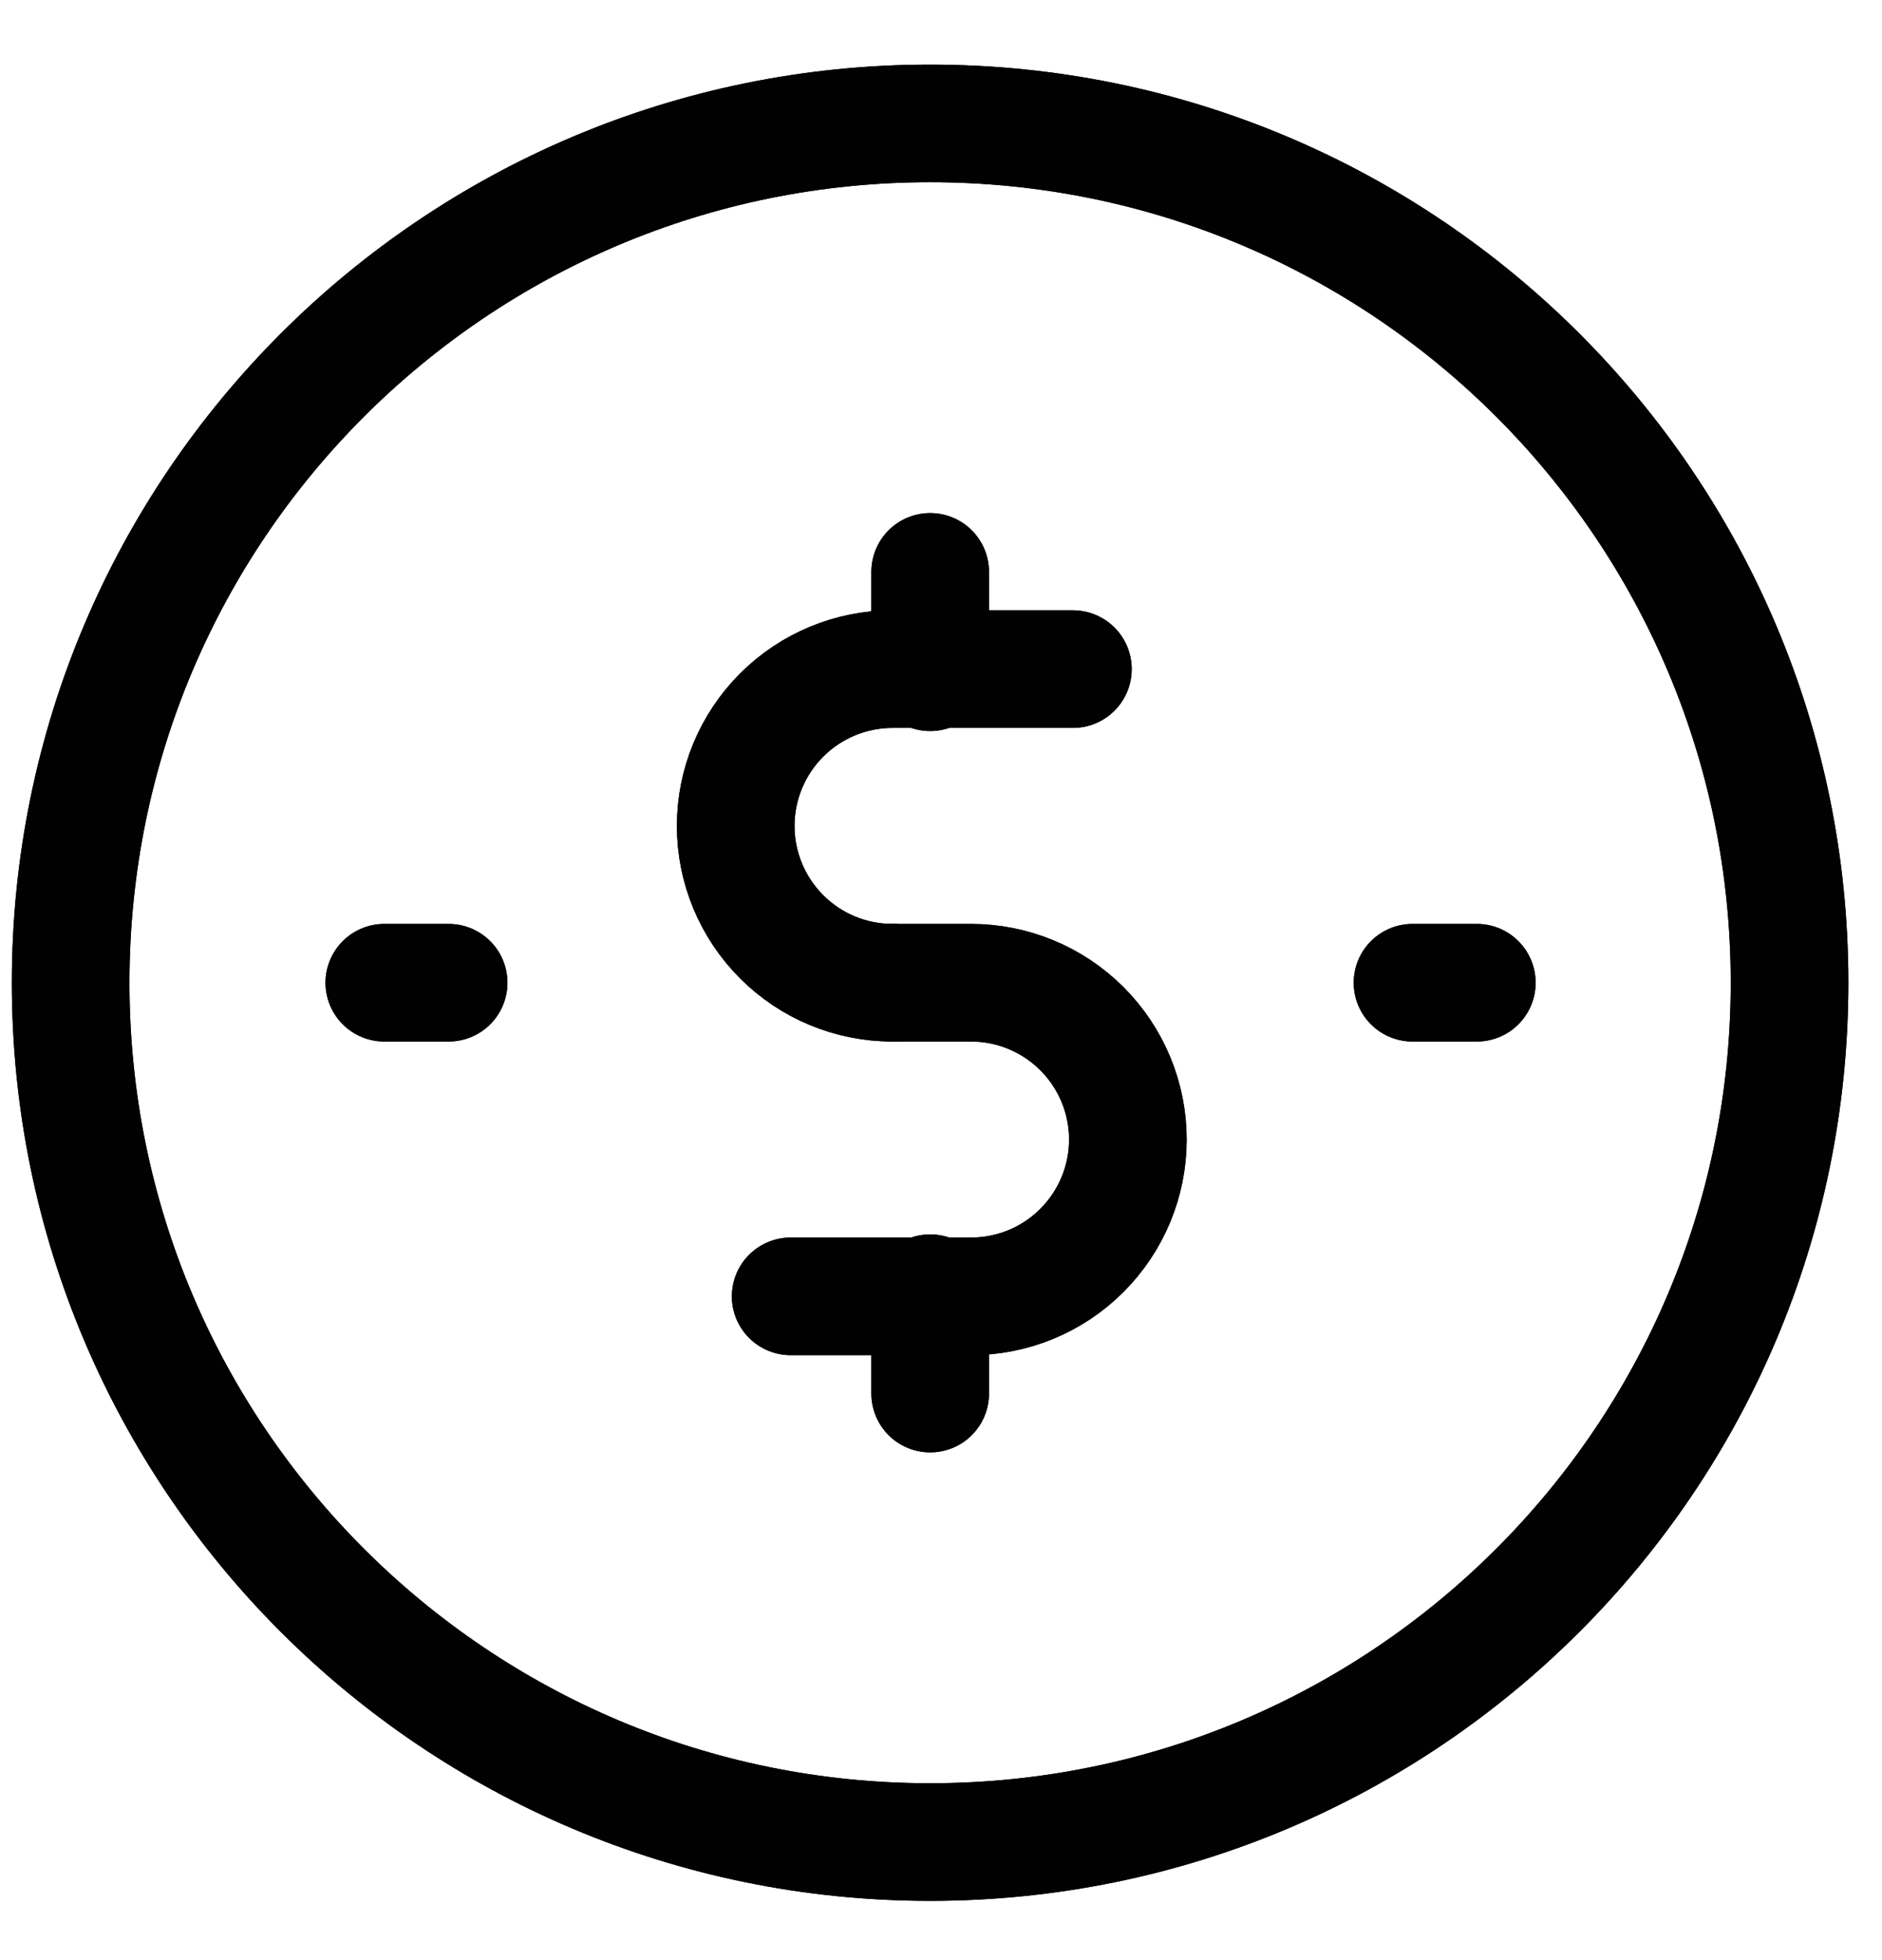 <svg width="24" height="25" viewBox="0 0 24 25" fill="none" xmlns="http://www.w3.org/2000/svg">
<path d="M11.382 12.534C10.851 12.534 10.343 12.324 9.968 11.948C9.593 11.573 9.382 11.065 9.382 10.534C9.382 10.004 9.593 9.495 9.968 9.12C10.343 8.745 10.851 8.534 11.382 8.534H13.682" stroke="#010101" stroke-width="1.5" stroke-linecap="round" stroke-linejoin="round"/>
<path d="M11.383 12.534H12.383C12.913 12.534 13.422 12.745 13.797 13.12C14.172 13.495 14.383 14.004 14.383 14.534C14.383 15.065 14.172 15.573 13.797 15.948C13.422 16.324 12.913 16.534 12.383 16.534H10.083" stroke="#010101" stroke-width="1.5" stroke-linecap="round" stroke-linejoin="round"/>
<path d="M11.862 7.294V8.574" stroke="#010101" stroke-width="1.5" stroke-linecap="round" stroke-linejoin="round"/>
<path d="M11.862 16.494V17.774" stroke="#010101" stroke-width="1.5" stroke-linecap="round" stroke-linejoin="round"/>
<path d="M18.013 12.534H18.833" stroke="#010101" stroke-width="1.5" stroke-linecap="round" stroke-linejoin="round"/>
<path d="M4.901 12.534H5.721" stroke="#010101" stroke-width="1.5" stroke-linecap="round" stroke-linejoin="round"/>
<path d="M11.861 23.494C17.914 23.494 22.821 18.587 22.821 12.534C22.821 6.481 17.914 1.574 11.861 1.574C5.808 1.574 0.901 6.481 0.901 12.534C0.901 18.587 5.808 23.494 11.861 23.494Z" stroke="#010101" stroke-width="1.5" stroke-linecap="round" stroke-linejoin="round"/>
<path d="M11.382 12.534C10.851 12.534 10.343 12.324 9.968 11.948C9.593 11.573 9.382 11.065 9.382 10.534C9.382 10.004 9.593 9.495 9.968 9.12C10.343 8.745 10.851 8.534 11.382 8.534H13.682" stroke="#010101" stroke-width="1.5" stroke-linecap="round" stroke-linejoin="round"/>
<path d="M11.383 12.534H12.383C12.913 12.534 13.422 12.745 13.797 13.12C14.172 13.495 14.383 14.004 14.383 14.534C14.383 15.065 14.172 15.573 13.797 15.948C13.422 16.324 12.913 16.534 12.383 16.534H10.083" stroke="#010101" stroke-width="1.5" stroke-linecap="round" stroke-linejoin="round"/>
<path d="M11.862 7.294V8.574" stroke="#010101" stroke-width="1.5" stroke-linecap="round" stroke-linejoin="round"/>
<path d="M11.862 16.494V17.774" stroke="#010101" stroke-width="1.5" stroke-linecap="round" stroke-linejoin="round"/>
<path d="M18.013 12.534H18.833" stroke="#010101" stroke-width="1.5" stroke-linecap="round" stroke-linejoin="round"/>
<path d="M4.901 12.534H5.721" stroke="#010101" stroke-width="1.5" stroke-linecap="round" stroke-linejoin="round"/>
<path d="M11.861 23.494C17.914 23.494 22.821 18.587 22.821 12.534C22.821 6.481 17.914 1.574 11.861 1.574C5.808 1.574 0.901 6.481 0.901 12.534C0.901 18.587 5.808 23.494 11.861 23.494Z" stroke="#010101" stroke-width="1.5" stroke-linecap="round" stroke-linejoin="round"/>
</svg>
